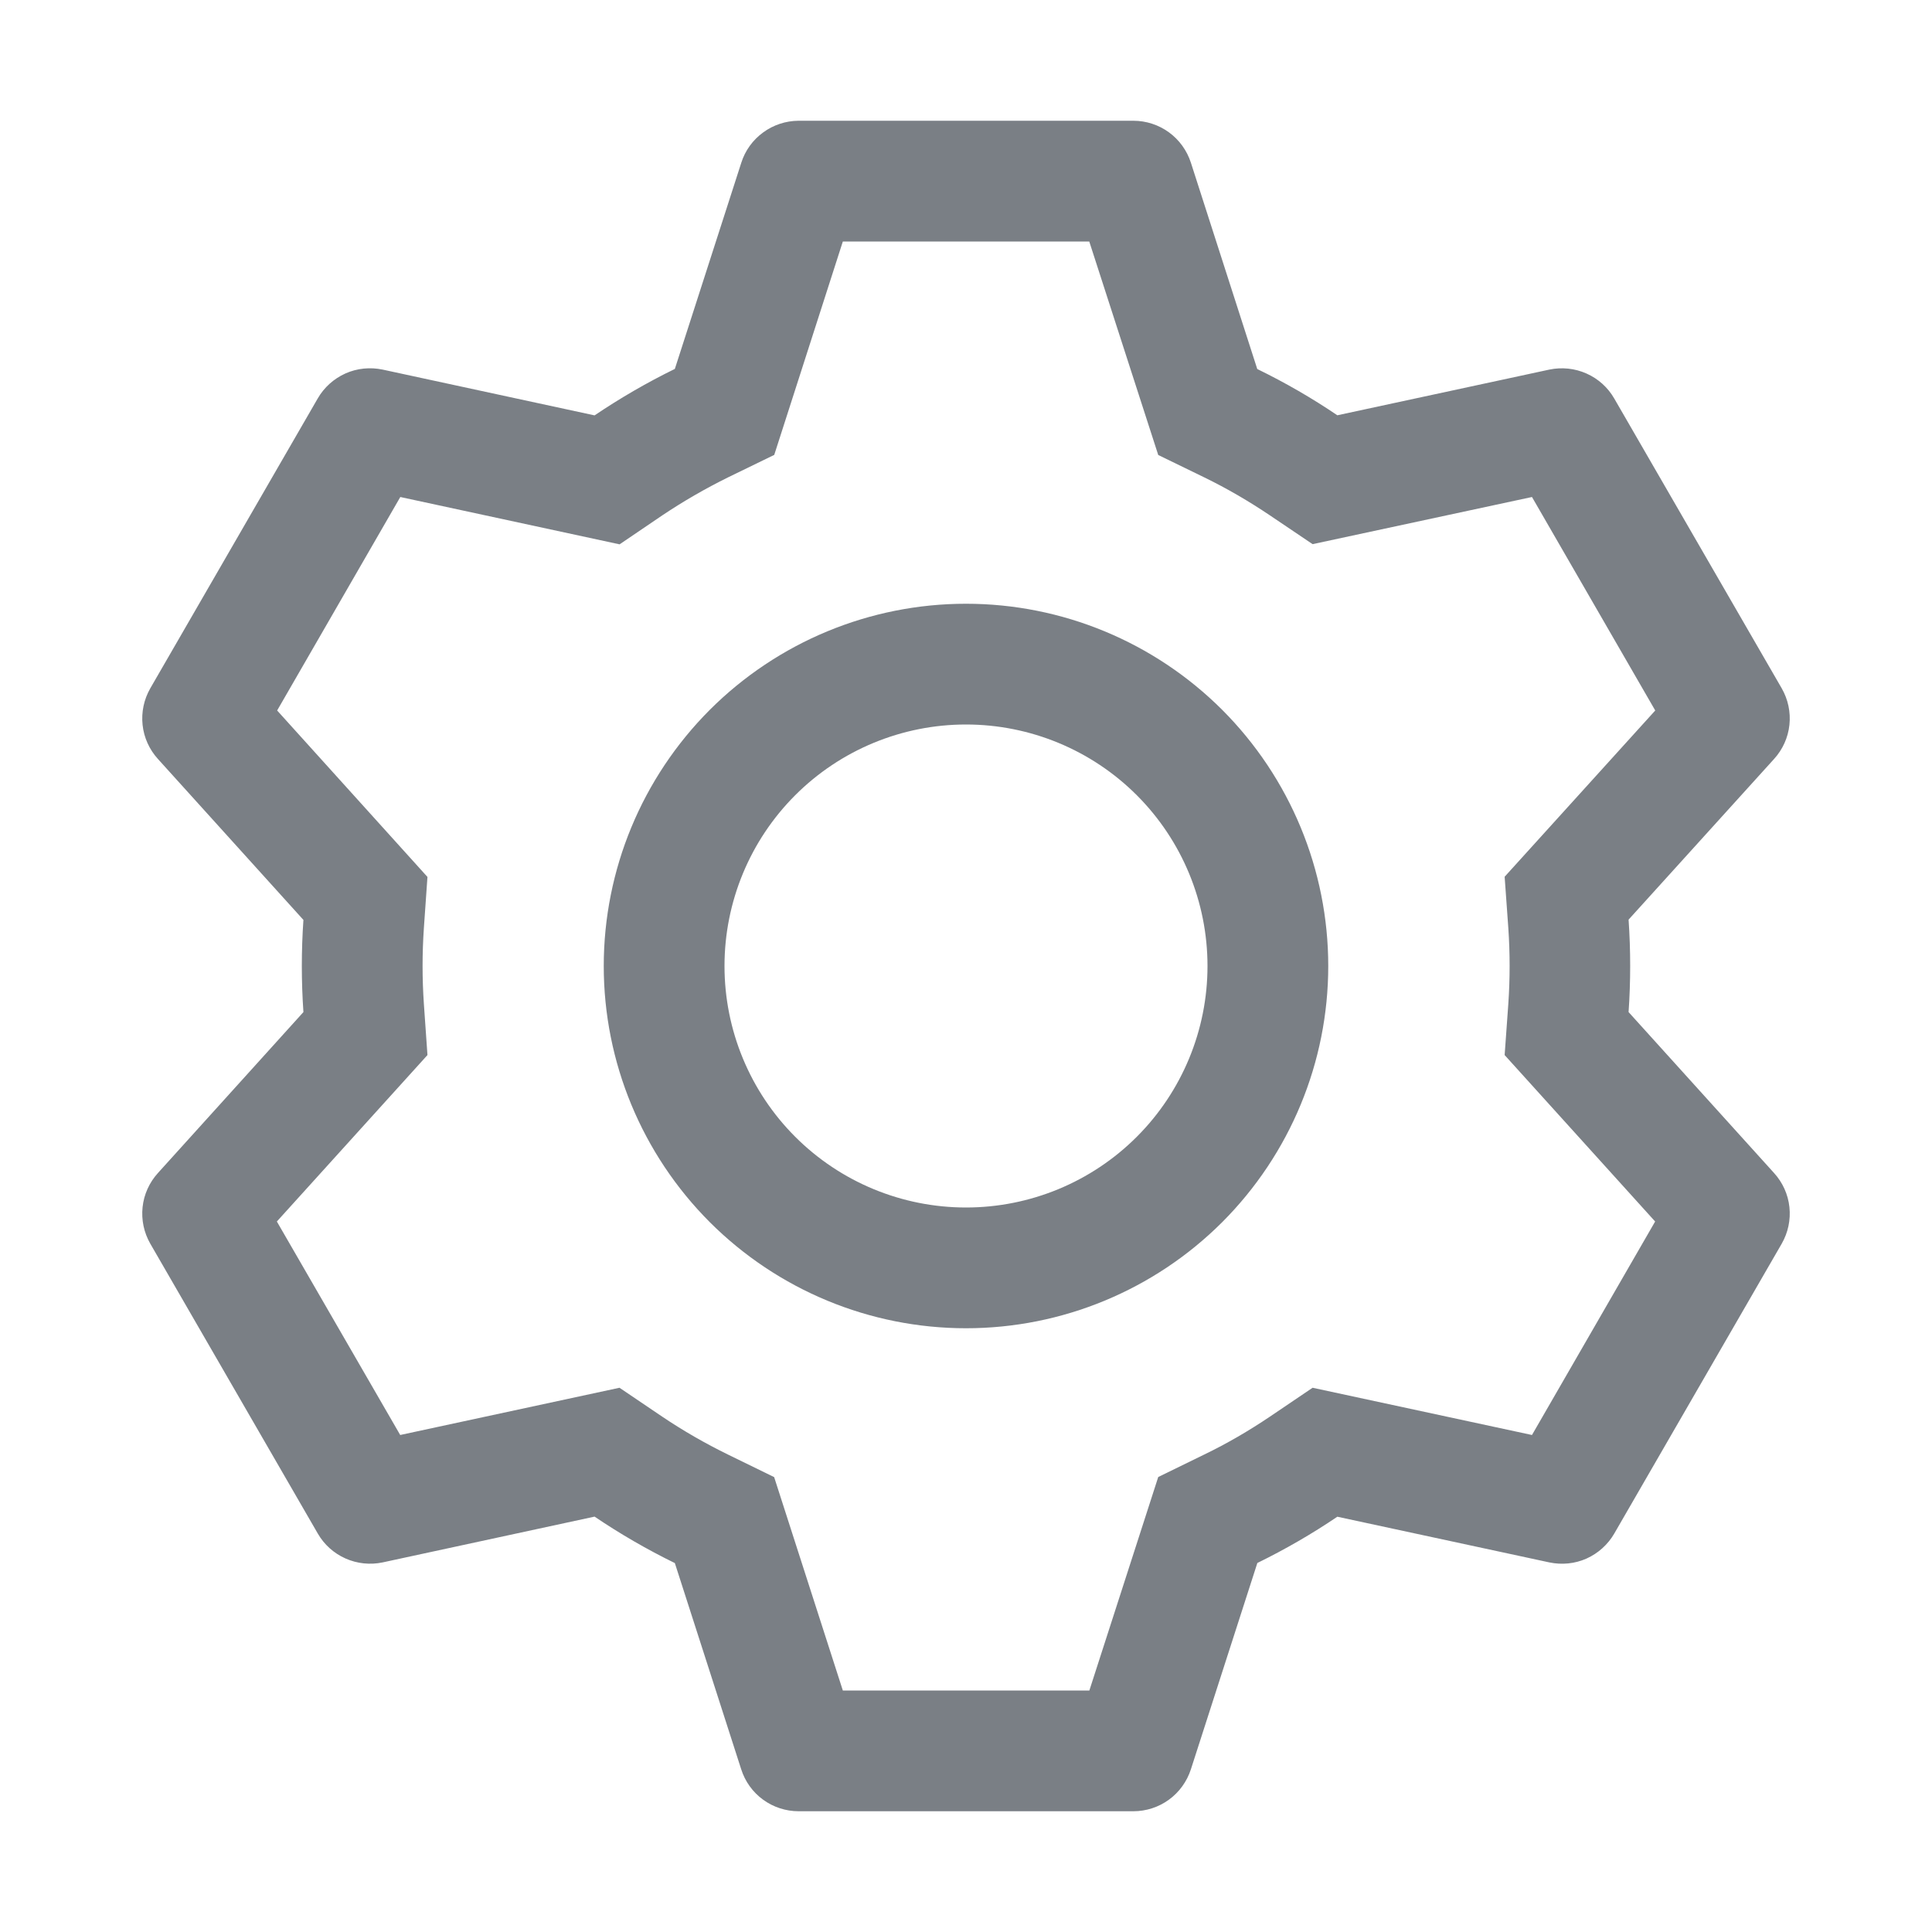 <svg width="20" height="20" viewBox="0 0 20 20" fill="none" xmlns="http://www.w3.org/2000/svg">
<path d="M11.732 1.25C11.865 1.25 11.994 1.292 12.101 1.37C12.208 1.448 12.287 1.558 12.328 1.684L13.015 3.82C13.304 3.961 13.58 4.12 13.844 4.299L16.039 3.826C16.168 3.799 16.303 3.813 16.424 3.867C16.545 3.921 16.645 4.011 16.711 4.126L18.444 7.125C18.51 7.24 18.538 7.372 18.524 7.504C18.51 7.636 18.454 7.759 18.365 7.857L16.859 9.52C16.881 9.839 16.881 10.159 16.859 10.477L18.365 12.143C18.454 12.241 18.51 12.364 18.524 12.496C18.538 12.628 18.51 12.76 18.444 12.875L16.711 15.875C16.645 15.989 16.544 16.08 16.424 16.134C16.303 16.188 16.168 16.201 16.039 16.174L13.844 15.701C13.581 15.879 13.304 16.039 13.016 16.18L12.328 18.316C12.287 18.442 12.208 18.552 12.101 18.63C11.994 18.708 11.865 18.75 11.732 18.75H8.268C8.135 18.75 8.006 18.708 7.899 18.63C7.792 18.552 7.713 18.442 7.673 18.316L6.986 16.181C6.698 16.04 6.421 15.88 6.155 15.7L3.961 16.174C3.832 16.201 3.697 16.187 3.576 16.133C3.455 16.079 3.355 15.989 3.289 15.874L1.556 12.875C1.49 12.76 1.462 12.628 1.476 12.496C1.49 12.364 1.546 12.241 1.635 12.143L3.141 10.477C3.119 10.159 3.119 9.84 3.141 9.523L1.635 7.857C1.546 7.759 1.49 7.636 1.476 7.504C1.462 7.372 1.49 7.24 1.556 7.125L3.289 4.125C3.355 4.01 3.456 3.92 3.576 3.866C3.697 3.812 3.832 3.799 3.961 3.826L6.155 4.3C6.42 4.121 6.698 3.96 6.986 3.819L7.674 1.684C7.714 1.558 7.793 1.449 7.9 1.371C8.006 1.293 8.134 1.251 8.266 1.25H11.731H11.732ZM11.275 2.5H8.725L8.015 4.709L7.536 4.942C7.301 5.058 7.074 5.189 6.856 5.335L6.414 5.635L4.144 5.145L2.869 7.355L4.425 9.078L4.388 9.607C4.37 9.869 4.37 10.131 4.388 10.393L4.425 10.922L2.866 12.645L4.143 14.855L6.413 14.366L6.855 14.665C7.072 14.811 7.3 14.942 7.535 15.057L8.014 15.291L8.725 17.5H11.277L11.99 15.29L12.467 15.057C12.703 14.943 12.929 14.811 13.146 14.665L13.588 14.366L15.859 14.855L17.134 12.645L15.576 10.922L15.614 10.393C15.632 10.131 15.632 9.868 15.614 9.606L15.576 9.076L17.135 7.355L15.859 5.145L13.588 5.633L13.146 5.335C12.929 5.189 12.703 5.057 12.467 4.942L11.99 4.71L11.276 2.5H11.275ZM10 6.25C10.995 6.25 11.948 6.645 12.652 7.348C13.355 8.052 13.75 9.005 13.75 10C13.75 10.995 13.355 11.948 12.652 12.652C11.948 13.355 10.995 13.75 10 13.75C9.005 13.75 8.052 13.355 7.348 12.652C6.645 11.948 6.25 10.995 6.25 10C6.25 9.005 6.645 8.052 7.348 7.348C8.052 6.645 9.005 6.25 10 6.25ZM10 7.5C9.337 7.5 8.701 7.763 8.232 8.232C7.763 8.701 7.5 9.337 7.5 10C7.5 10.663 7.763 11.299 8.232 11.768C8.701 12.237 9.337 12.5 10 12.5C10.663 12.5 11.299 12.237 11.768 11.768C12.237 11.299 12.5 10.663 12.5 10C12.5 9.337 12.237 8.701 11.768 8.232C11.299 7.763 10.663 7.5 10 7.5Z" fill="#7A7F85"/>
</svg>
